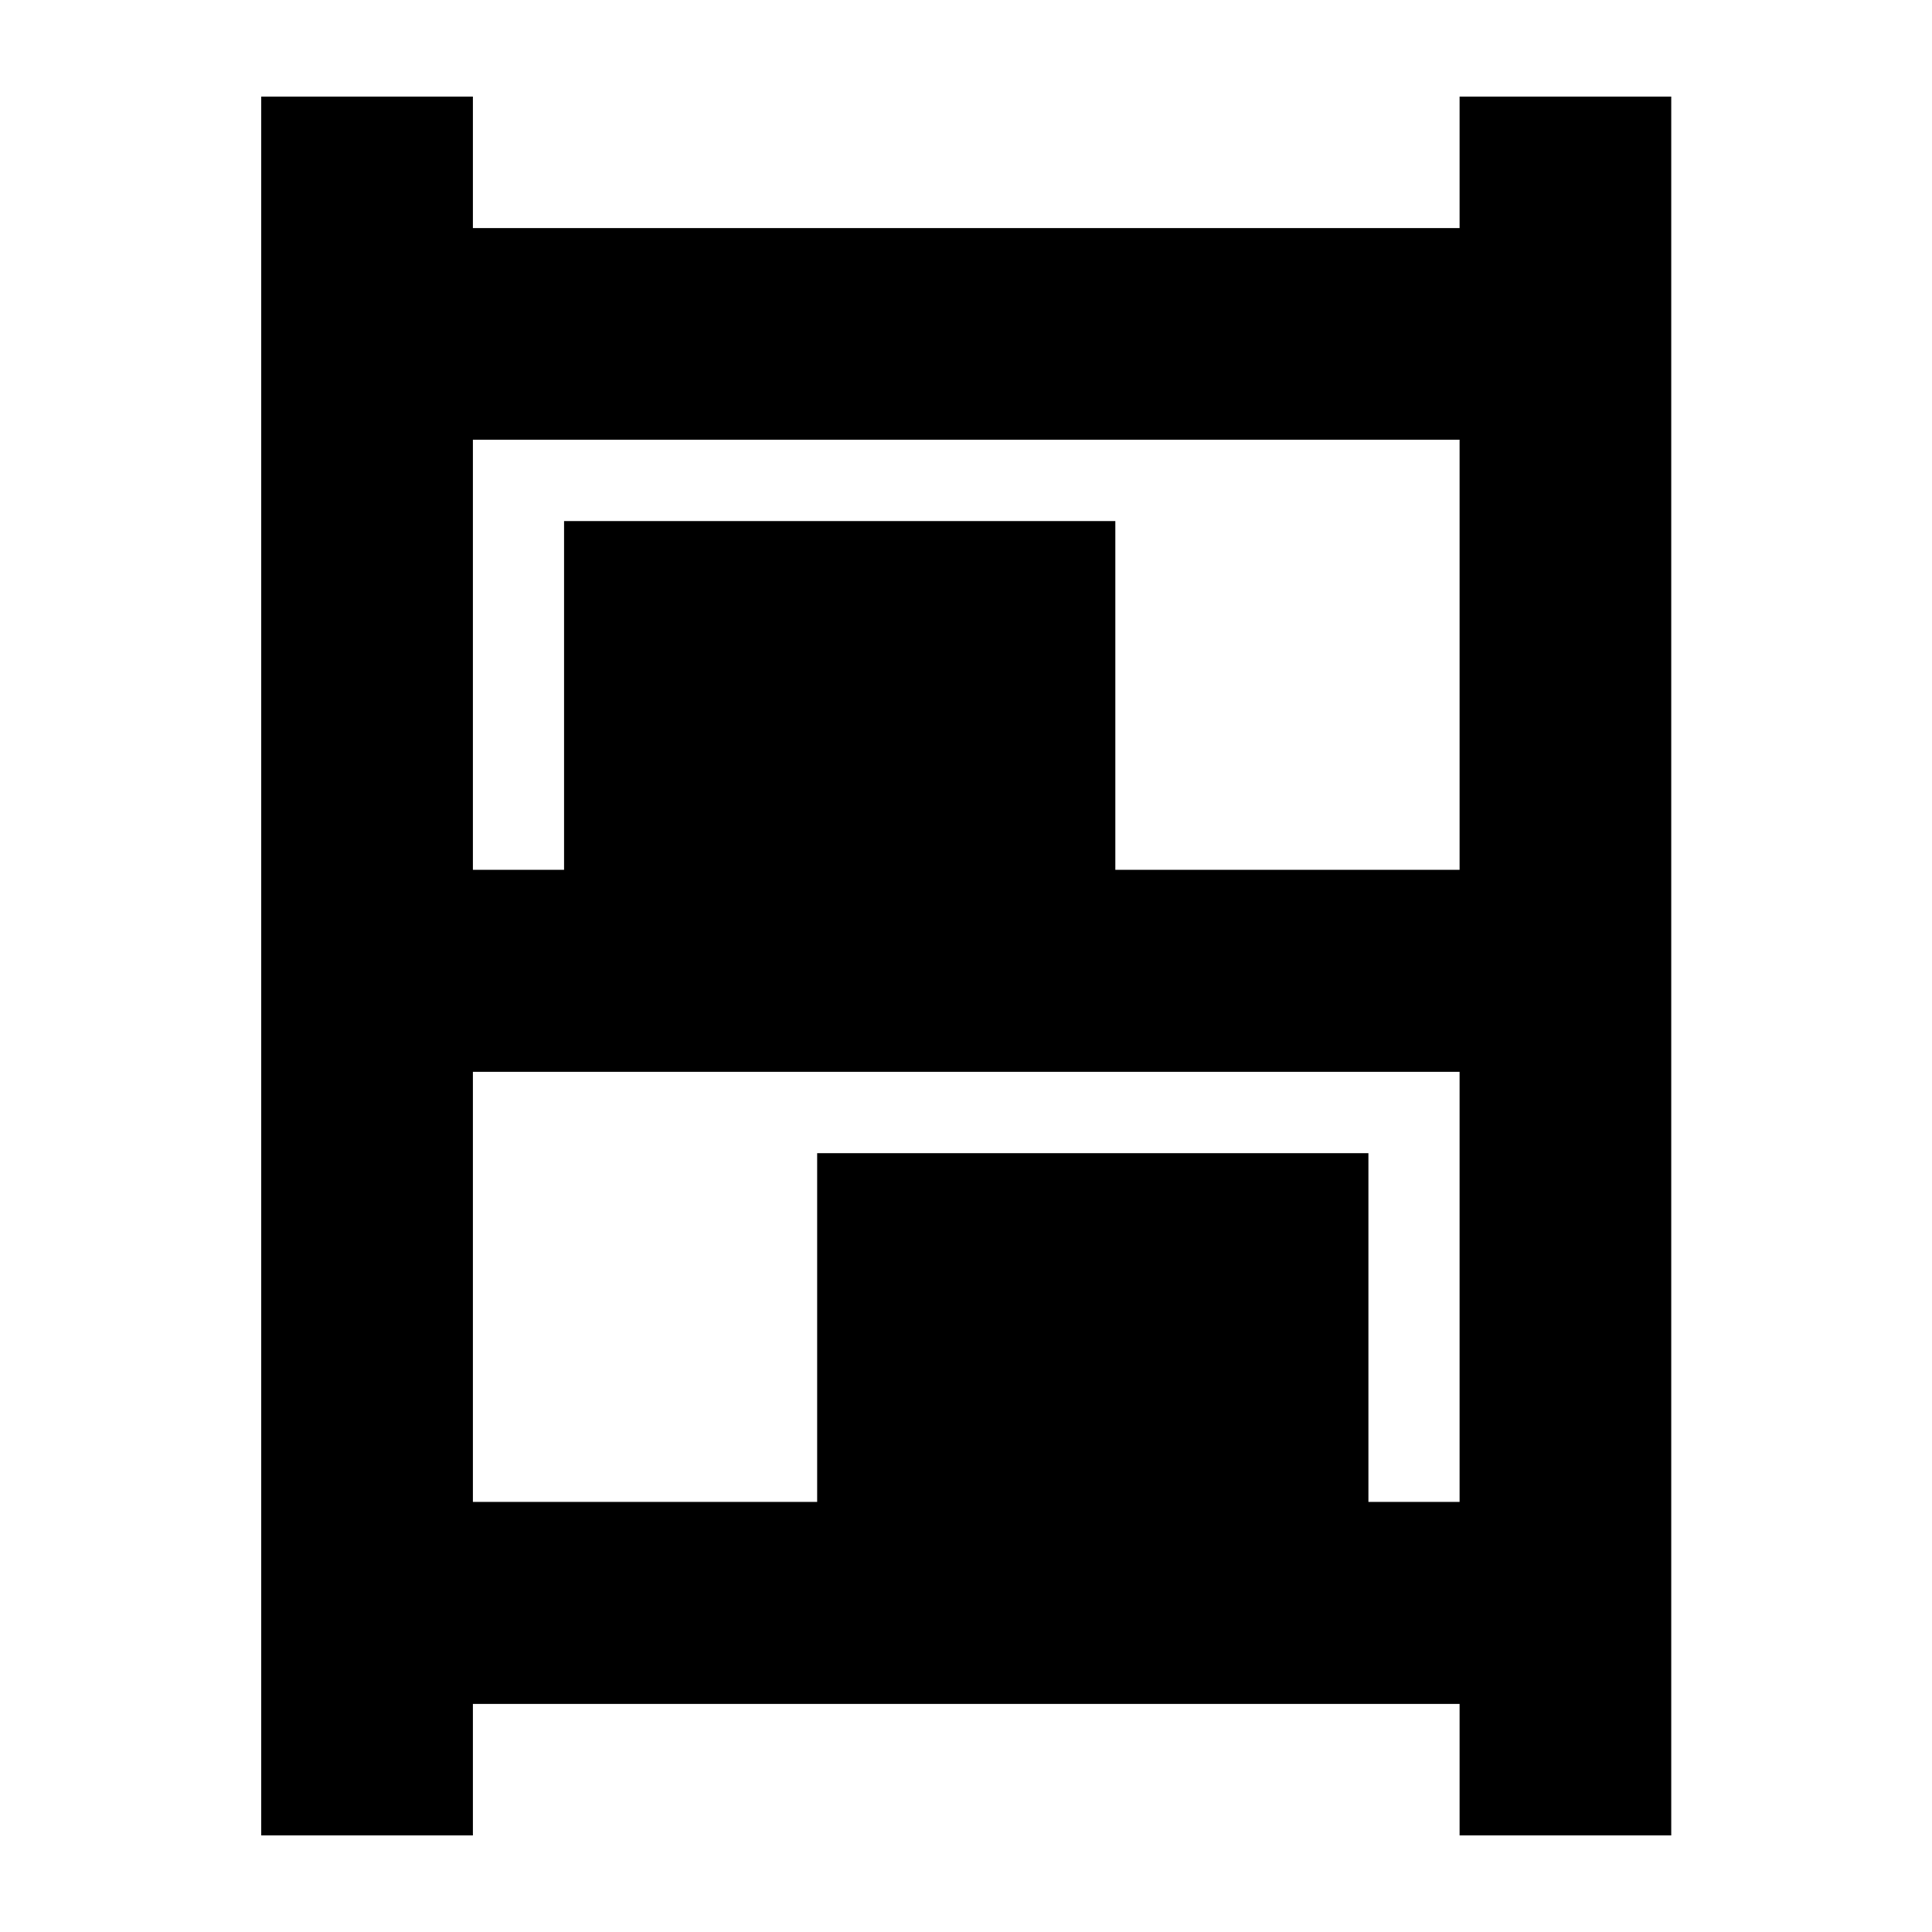 <svg xmlns="http://www.w3.org/2000/svg" height="20" viewBox="0 -960 960 960" width="20"><path d="M129.8-48v-864h105.18v65.33h490.28V-912h105.17v864H725.26v-65.33H234.98V-48H129.8Zm105.18-479.8h45.3v-173.29H554.2v173.29h171.06v-213.7H234.98v213.7Zm0 314.08h171.06V-387h273.92v173.28h45.3v-213.69H234.98v213.69Z"/></svg>